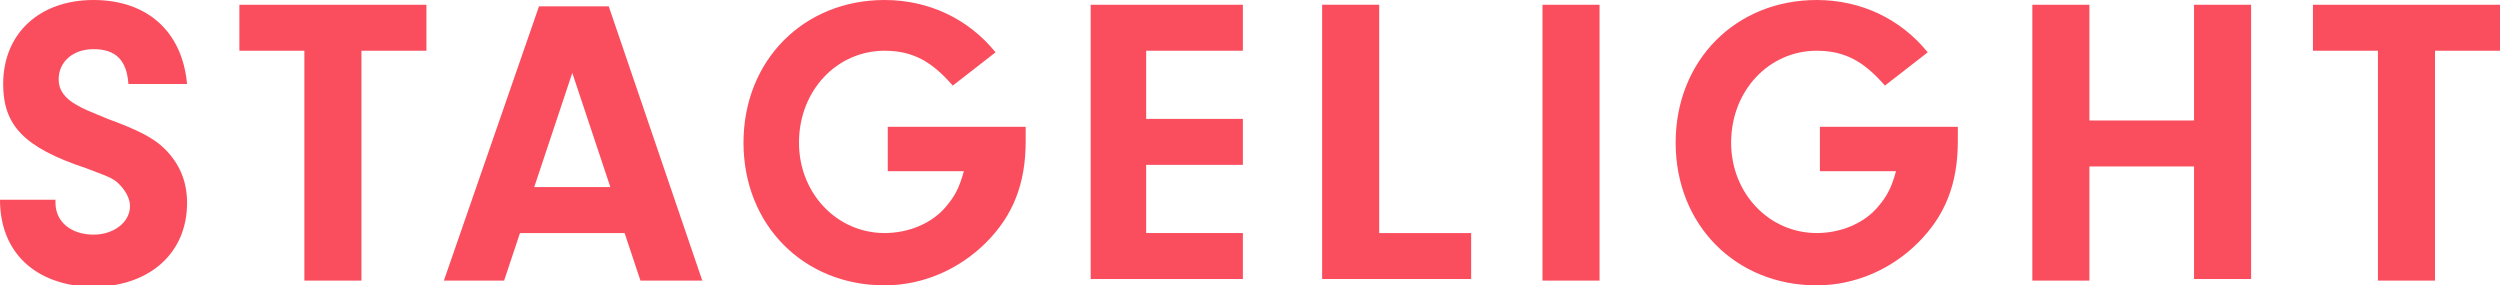 <?xml version="1.0" encoding="utf-8"?>
<!-- Generator: Adobe Illustrator 19.2.0, SVG Export Plug-In . SVG Version: 6.00 Build 0)  -->
<svg version="1.1" id="Layer_1" xmlns="http://www.w3.org/2000/svg" xmlns:xlink="http://www.w3.org/1999/xlink" x="0px" y="0px"
	 viewBox="0 0 157.7 18" style="enable-background:new 0 0 157.7 18;" xml:space="preserve">
<style type="text/css">
	.st0{fill:#FA4E5E;}
</style>
<g>
	<path class="st0" d="M3.5,12.6v0.2c0,1.2,1,2,2.4,2c1.3,0,2.3-0.8,2.3-1.8c0-0.5-0.3-1-0.7-1.4s-0.8-0.5-2.1-1
		C1.5,9.3,0.2,7.9,0.2,5.3C0.2,2.1,2.5,0,5.9,0c3.4,0,5.6,2,5.9,5.3H8.1C8,3.8,7.3,3.1,5.9,3.1C4.6,3.1,3.7,3.9,3.7,5
		c0,0.7,0.4,1.2,1.1,1.6c0.5,0.3,0.8,0.4,2,0.9c1.9,0.7,2.9,1.2,3.6,1.9c0.9,0.9,1.4,2,1.4,3.4c0,3.2-2.4,5.3-6,5.3
		C2.2,18,0,15.9,0,12.6H3.5z"/>
	<path class="st0" d="M22.8,17.7h-3.6V3.2h-4.1V0.3h11.8v2.9h-4.1V17.7z"/>
	<path class="st0" d="M32.8,14.7l-1,3H28l6-17.3h4.4l5.9,17.3h-3.9l-1-3H32.8z M36.1,4.6l-2.4,7.2h4.8L36.1,4.6z"/>
	<path class="st0" d="M64.7,8v0.9c0,2.7-0.8,4.7-2.5,6.4c-1.7,1.7-4,2.7-6.4,2.7c-5.1,0-8.9-3.8-8.9-9c0-5.2,3.8-9,8.9-9
		c2.8,0,5.3,1.2,7,3.3l-2.7,2.1c-1.3-1.5-2.5-2.2-4.3-2.2c-3,0-5.4,2.5-5.4,5.8c0,3.2,2.4,5.7,5.4,5.7c1.5,0,3-0.6,3.9-1.7
		c0.5-0.6,0.8-1.1,1.1-2.2H56V8H64.7z"/>
	<path class="st0" d="M72.3,7.5h6.1v2.9h-6.1v4.3h6.1v2.9h-9.6V0.3h9.6v2.9h-6.1V7.5z"/>
	<path class="st0" d="M92.8,14.7v2.9h-9.4V0.3H87v14.4H92.8z"/>
	<path class="st0" d="M100.9,17.7h-3.6V0.3h3.6V17.7z"/>
	<path class="st0" d="M123.5,8v0.9c0,2.7-0.8,4.7-2.5,6.4c-1.7,1.7-4,2.7-6.4,2.7c-5.1,0-8.9-3.8-8.9-9c0-5.2,3.8-9,8.9-9
		c2.8,0,5.3,1.2,7,3.3l-2.7,2.1c-1.3-1.5-2.5-2.2-4.3-2.2c-3,0-5.4,2.5-5.4,5.8c0,3.2,2.4,5.7,5.4,5.7c1.5,0,3-0.6,3.9-1.7
		c0.5-0.6,0.8-1.1,1.1-2.2h-4.8V8H123.5z"/>
	<path class="st0" d="M131.8,17.7h-3.6V0.3h3.6v7.3h6.6V0.3h3.6v17.3h-3.6v-7.1h-6.6V17.7z"/>
	<path class="st0" d="M153.6,17.7h-3.6V3.2h-4.1V0.3h11.8v2.9h-4.1V17.7z"/>
</g>
</svg>
